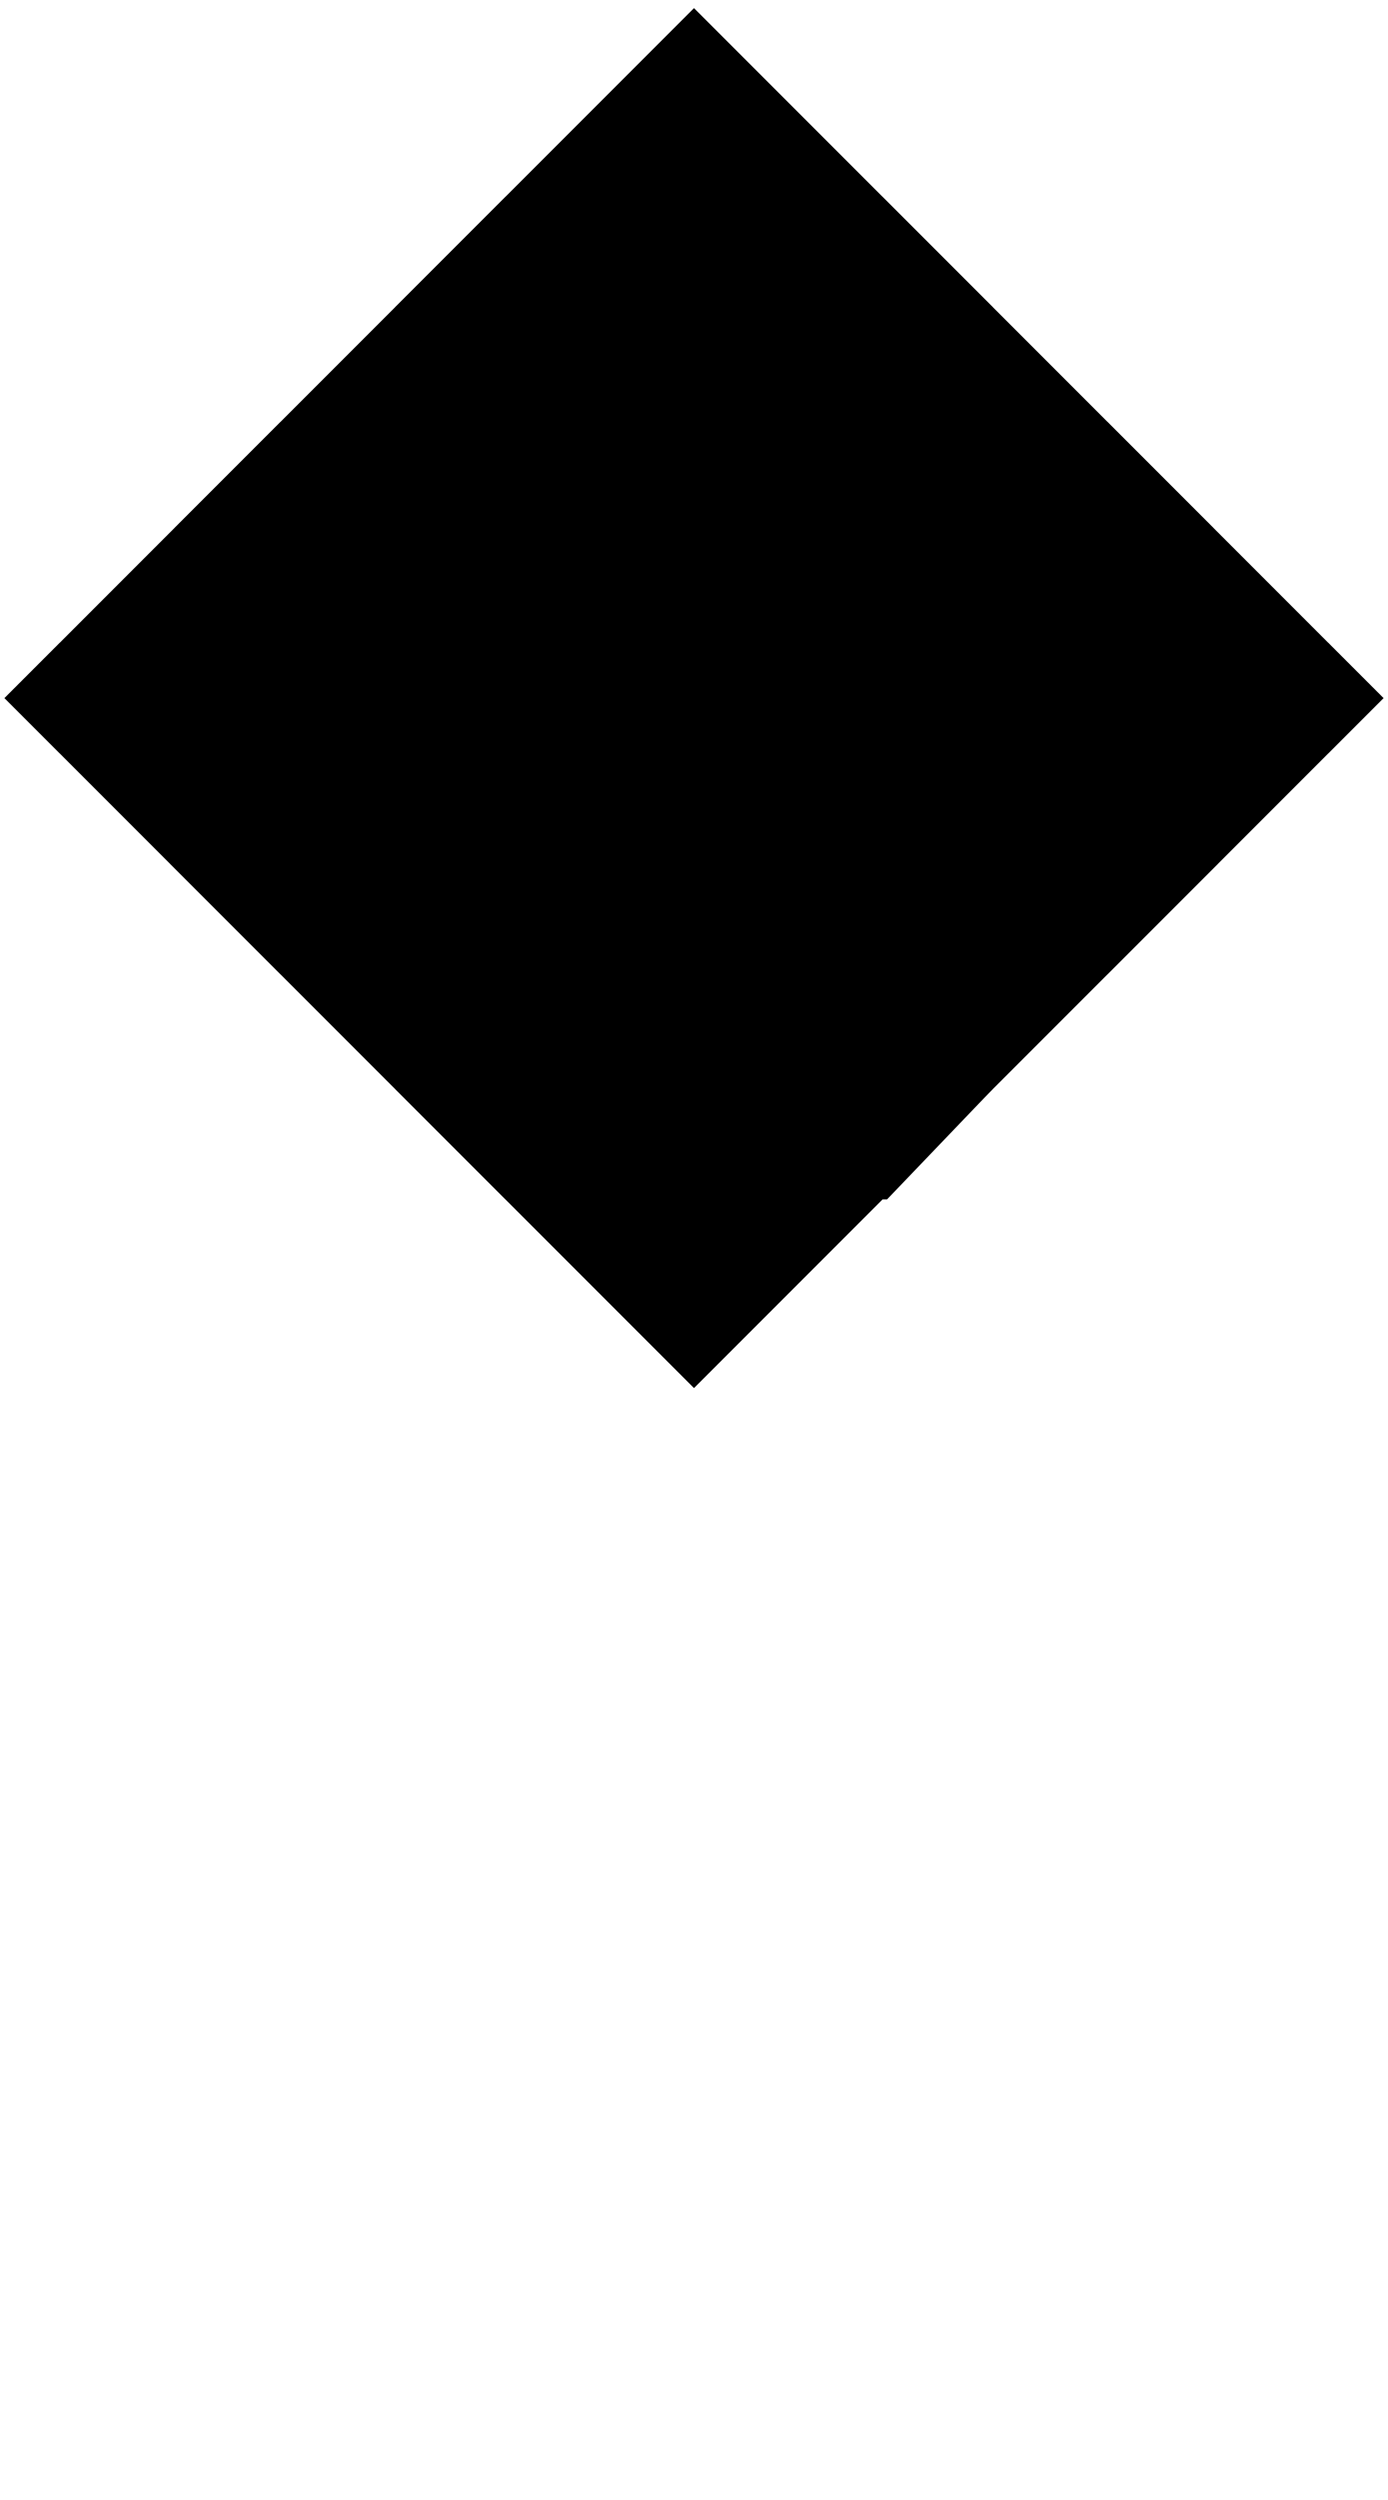 <?xml version="1.0" encoding="UTF-8"?>
<?xml-stylesheet type='text/css' href='S401Style.css'?>
<svg version="1.2" baseProfile="tiny" style="shape-rendering:geometricPrecision; fill-rule:evenodd;" width="3.00mm" height="5.40mm" viewBox="-1.51 -5.41 3.02 5.42" xmlns="http://www.w3.org/2000/svg">
  <title>TOPMAB3L</title>
  <desc>BinSchStrO, Anl. 8, VII.B.3 left, catlam 24</desc>

  <g>
    <path class="fWHITE sWHITE" style="stroke-width:0.04" d="M 0.00,-5.40 L 1.50,-3.90 L 0.00,-2.40 L -1.50,-3.90 L 0.00,-5.40 Z" />
    <path class="fBLACK sBLACK" style="stroke-width:0.04" d="M -0.41,-4.99 L 0.41,-4.99 L 0.65,-4.75 L -0.65,-4.75 L -0.41,-4.99 Z" />
    <path class="fBLACK sBLACK" style="stroke-width:0.04" d="M 0.90,-4.50 L 1.13,-4.27 L -1.13,-4.27 L -0.90,-4.50 L 0.90,-4.50 Z" />
    <path class="fBLACK sBLACK" style="stroke-width:0.04" d="M 1.38,-4.02 L 1.50,-3.90 L 1.38,-3.78 L -1.38,-3.78 L -1.50,-3.90 L -1.38,-4.02 L 1.38,-4.02 Z" />
    <path class="fBLACK sBLACK" style="stroke-width:0.04" d="M 1.14,-3.54 L 0.90,-3.30 L -0.90,-3.30 L -1.14,-3.54 L 1.14,-3.54 Z" />
    <path class="fBLACK sBLACK" style="stroke-width:0.04" d="M 0.65,-3.05 L 0.42,-2.81 L -0.41,-2.81 L -0.65,-3.05 L 0.65,-3.05 Z" />
    <path class="f0 sBLACK" style="stroke-width:0.12" d="M 0.00,-5.40 L 1.50,-3.90 L 0.00,-2.40 L -1.50,-3.90 L 0.00,-5.40 " />
    <circle class="pivotPoint layout" fill="none" cx="0" cy="0" r="0.2" />
  </g>
</svg>